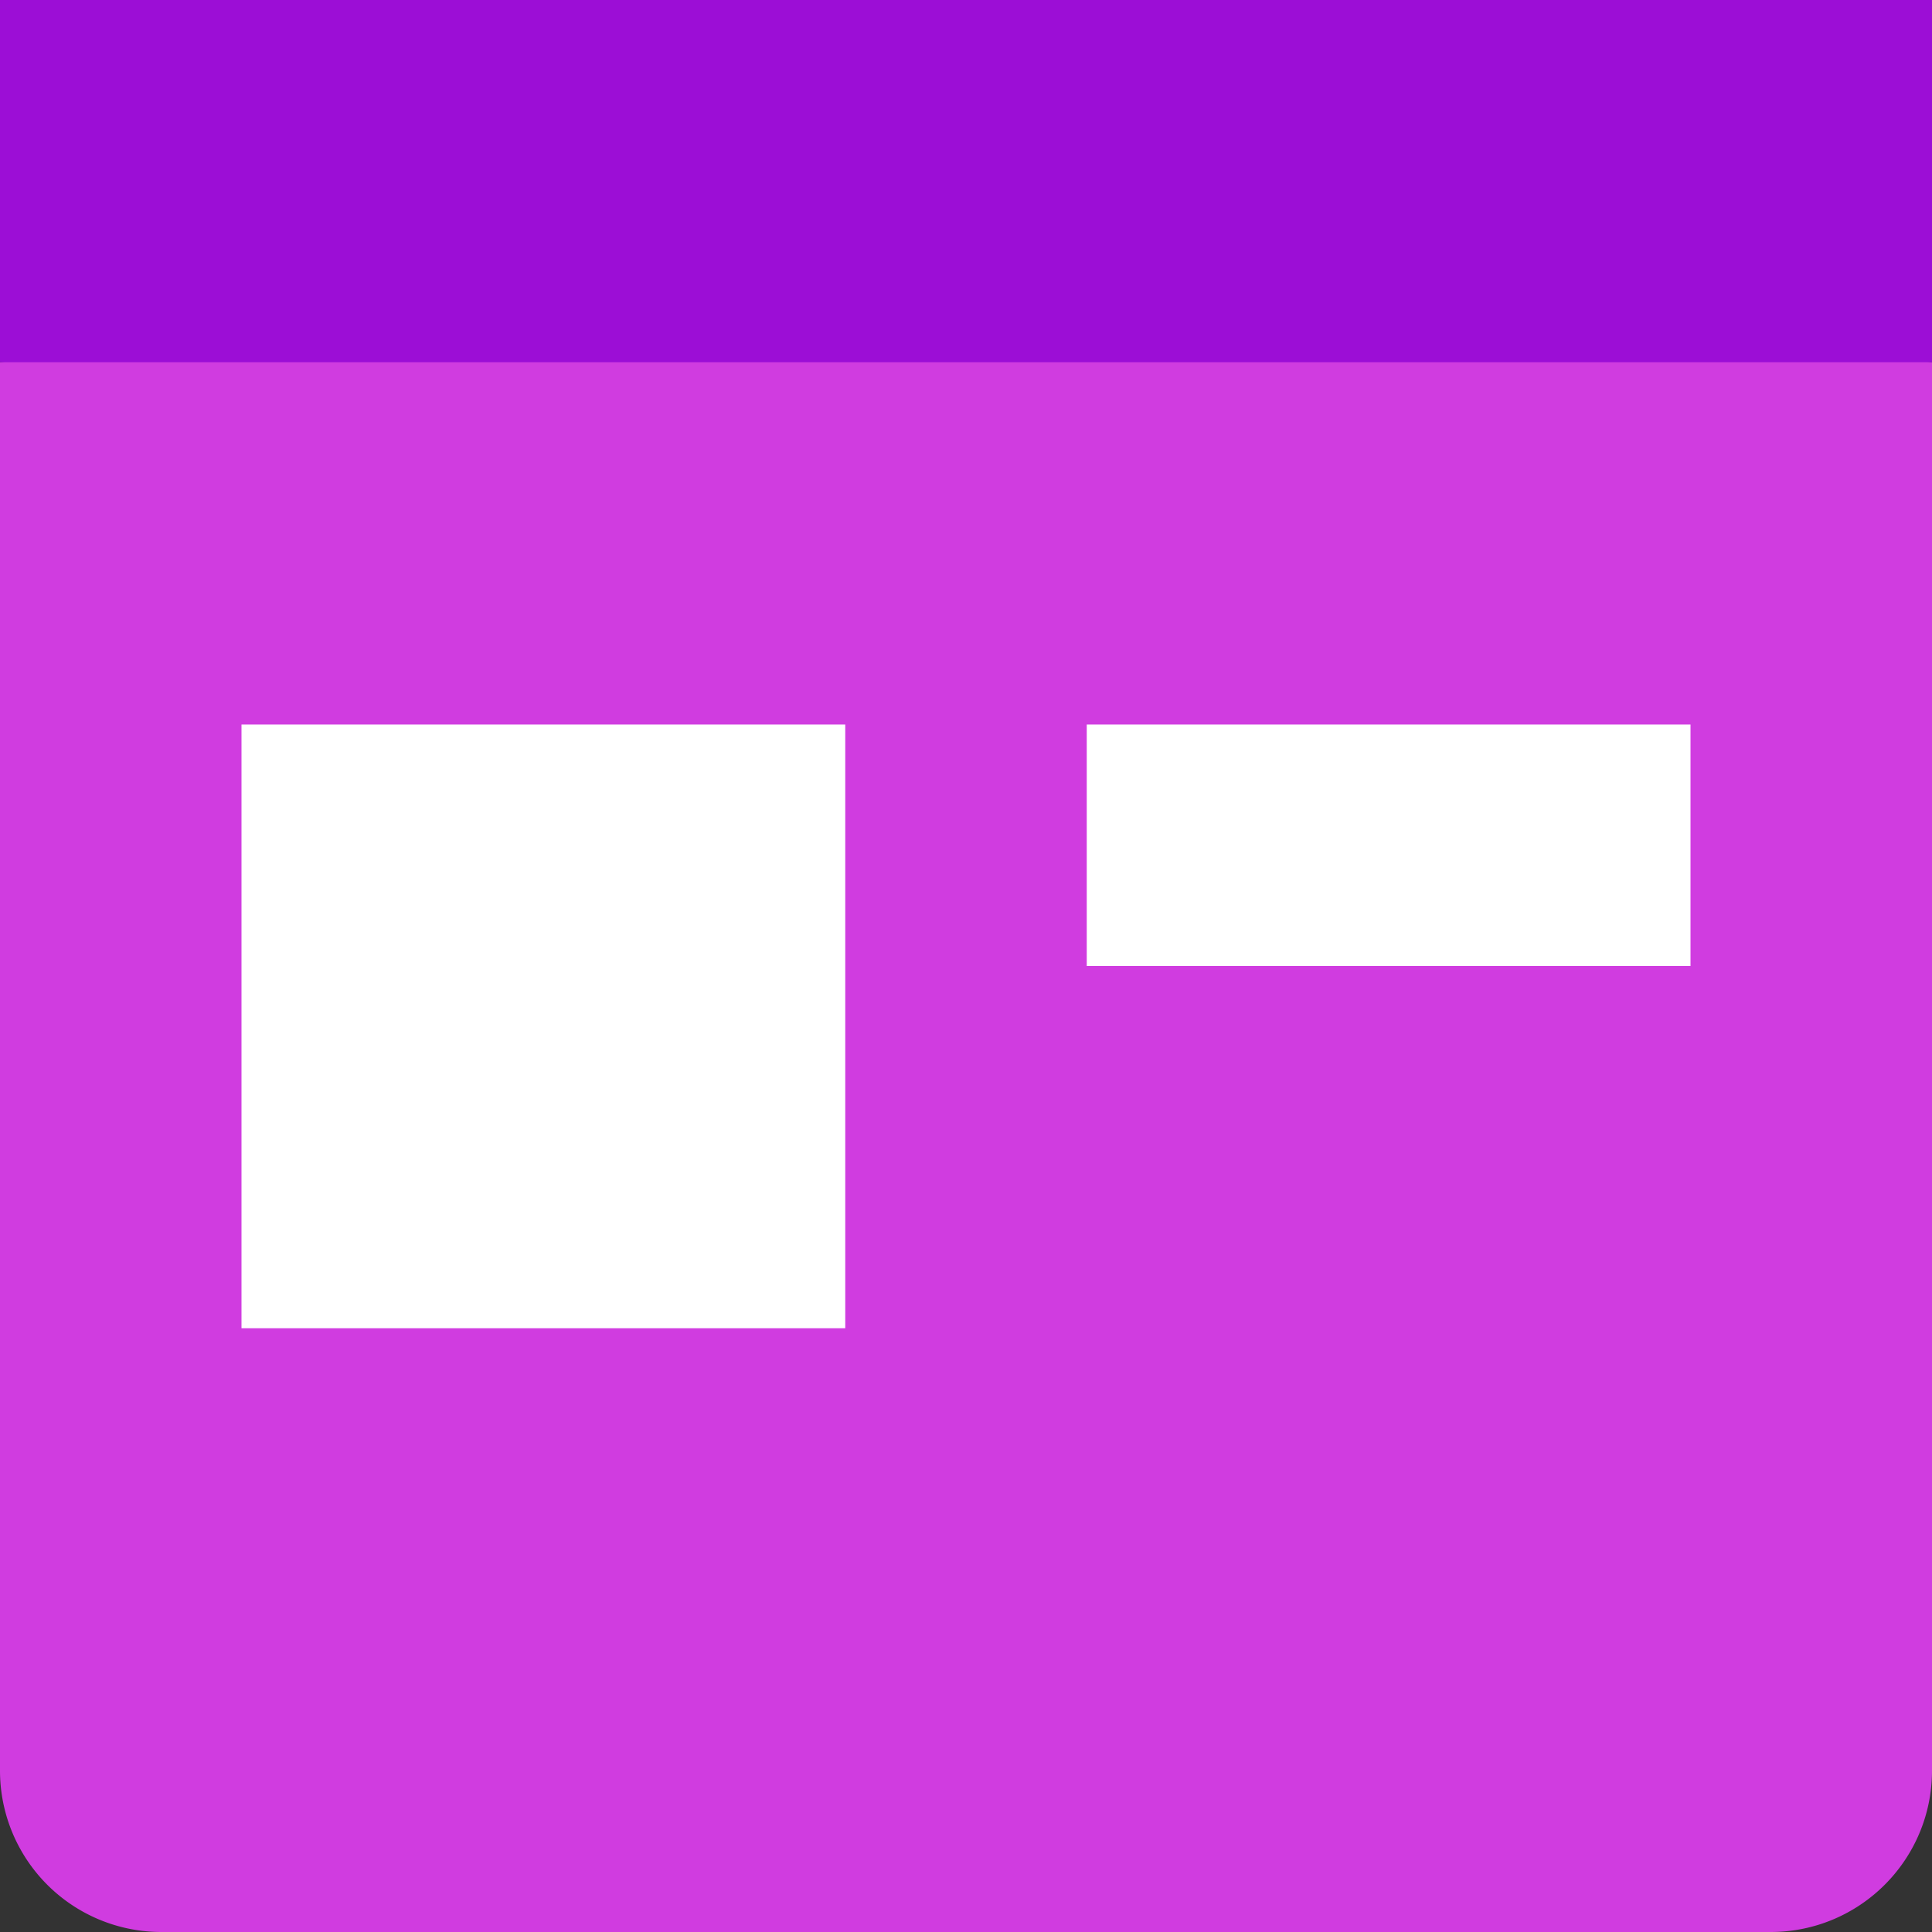 <svg viewBox="0 0 16 16" xmlns="http://www.w3.org/2000/svg"><rect x="0" y="0" width="16" height="16" fill="#333333" stroke="none"/><g fill="none" fill-rule="evenodd"><path d="M16 14.663c0 .739-.598 1.337-1.337 1.337H1.337A1.336 1.336 0 0 1 0 14.663V3l8-1 8 1v11.663z" fill="#D03CE0"/><path fill="#9C0ED6" d="M0 0h16v3H0z"/><path d="M2 6h5v5H2V6zm7 0h5v2H9V6z" fill="#FFF"/></g></svg>